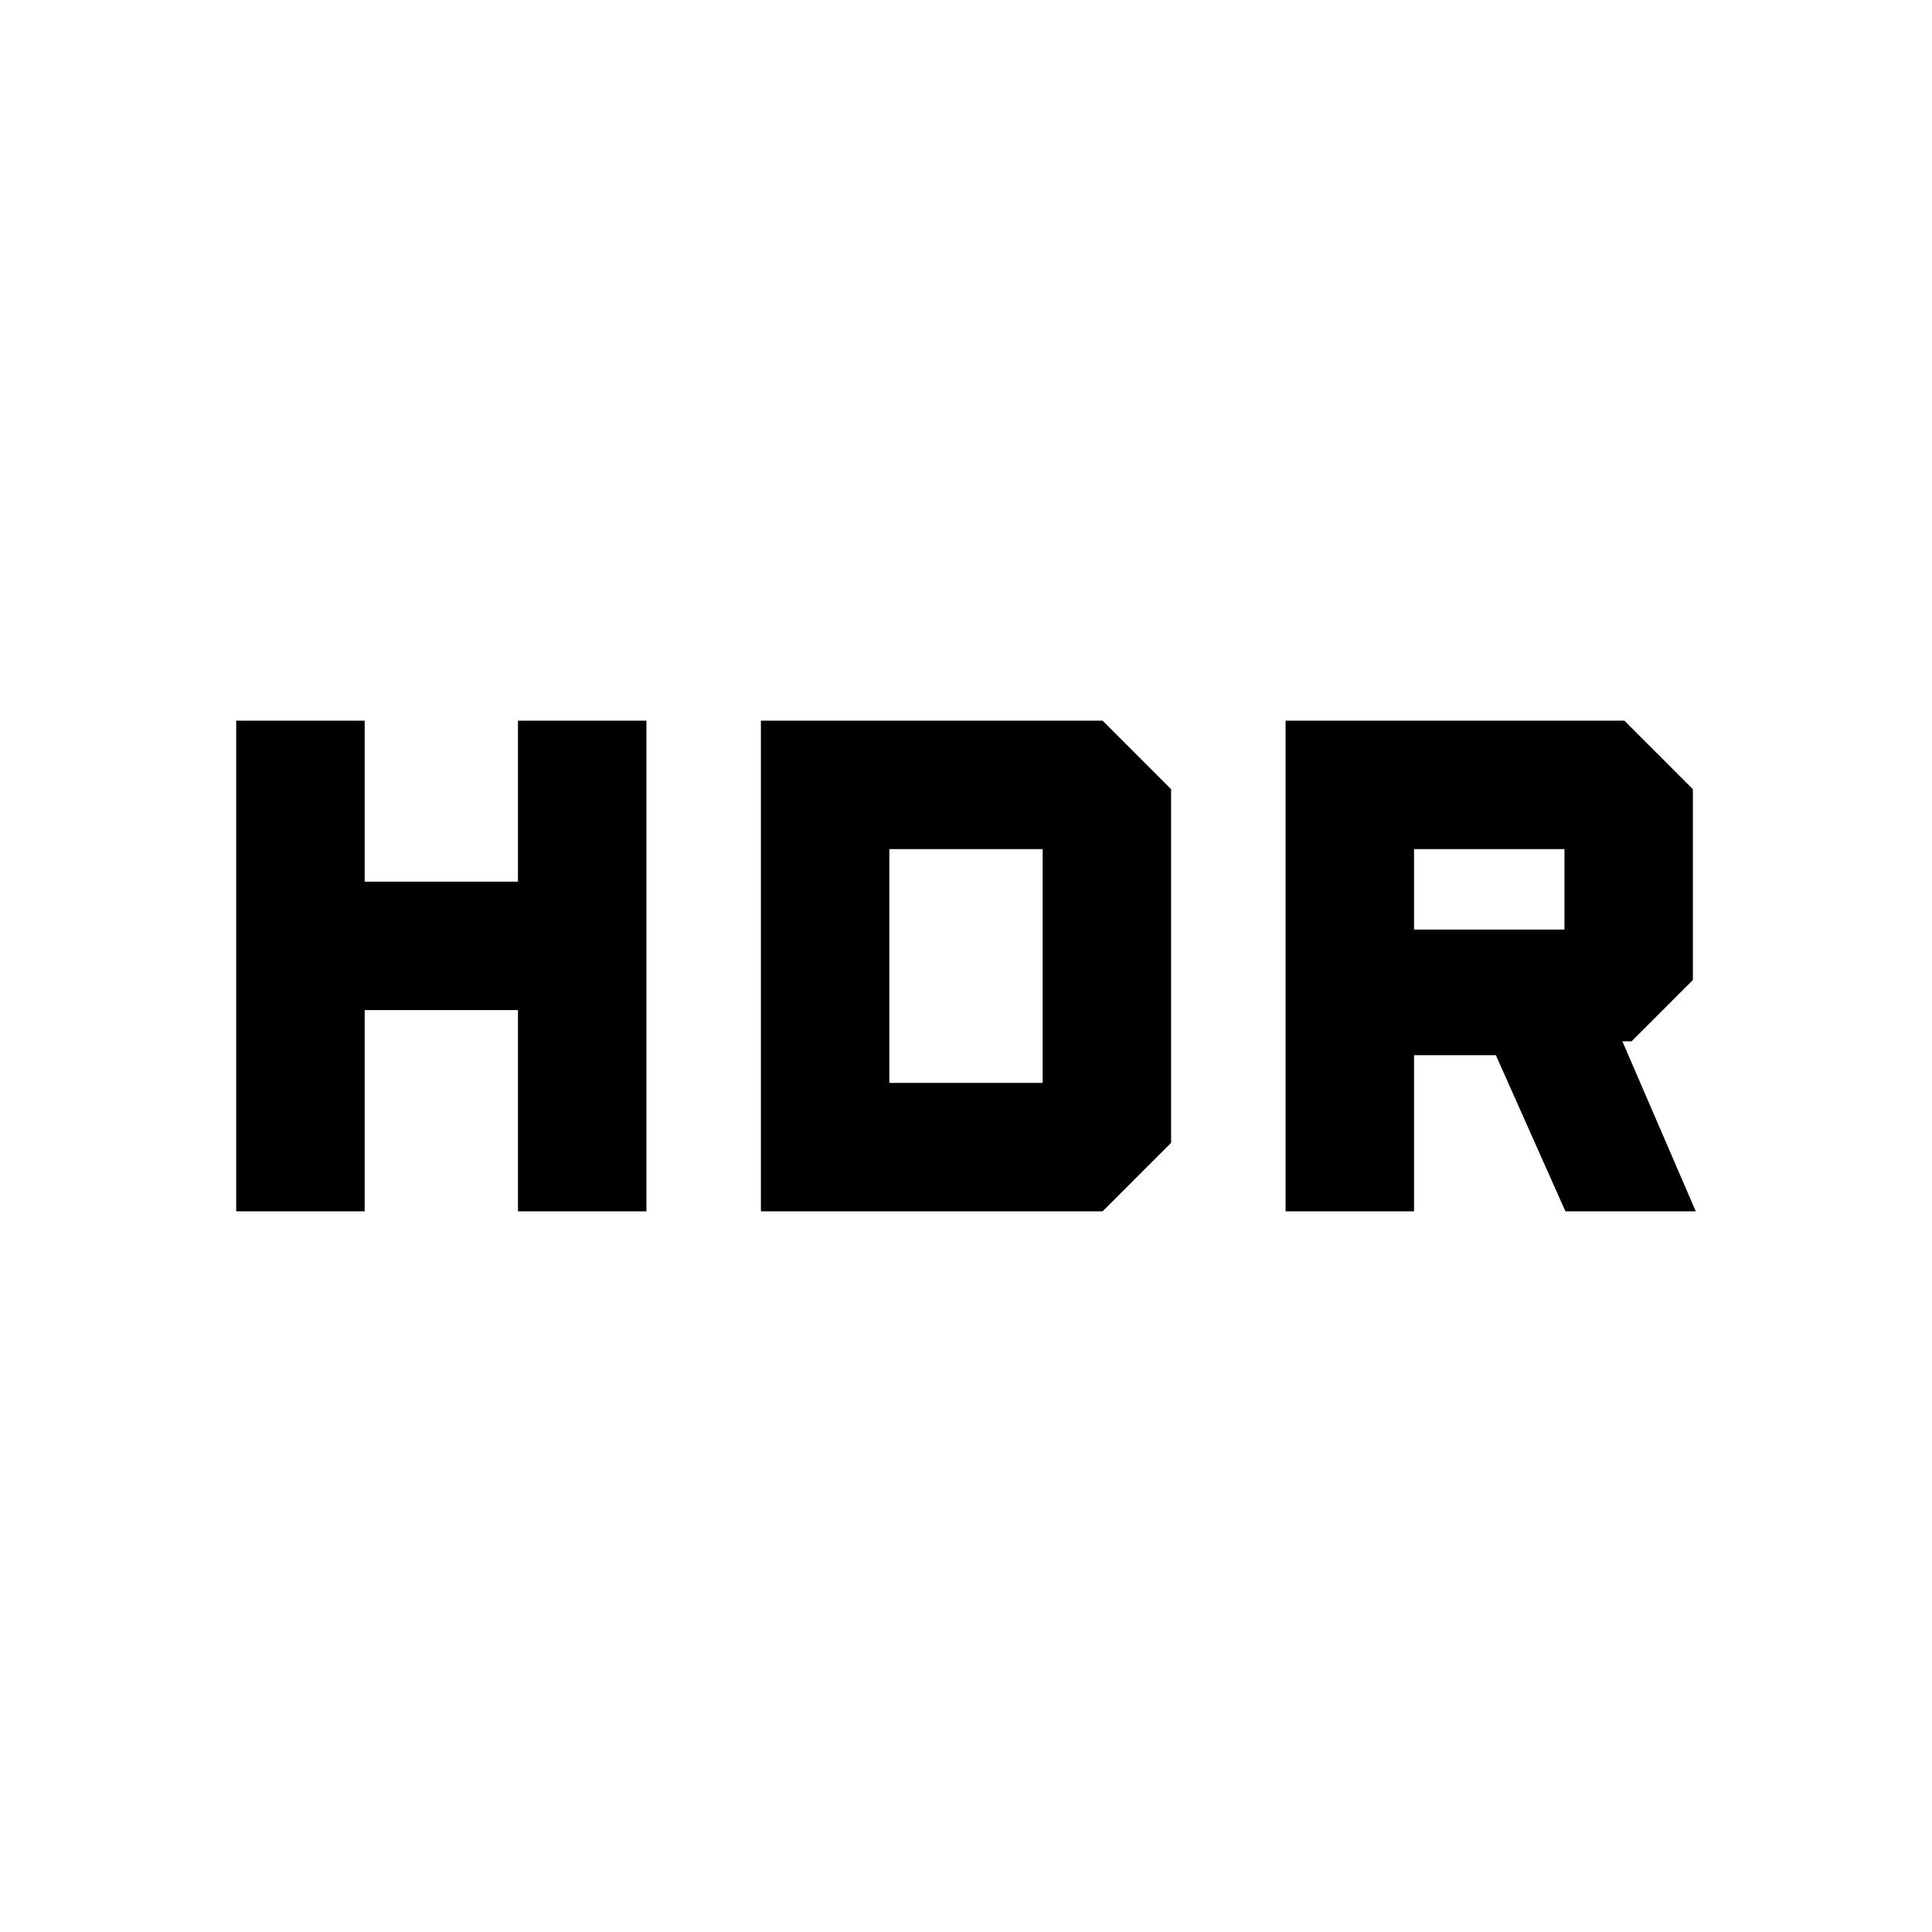 <svg xmlns="http://www.w3.org/2000/svg" height="24" viewBox="0 -960 960 960" width="24"><path d="M638.804-358.087v-243.826H807.13l34.066 34.065v94.805l-30.479 30.478h-4.565l36.478 84.478h-64.782l-34.565-77.609H702.63v77.609h-63.826Zm63.826-140h74.74v-40h-74.74v40Zm-585.26 140v-243.826h63.826v80h76.174v-80h63.826v243.826H257.37v-100h-76.174v100H117.37Zm260.717 0v-243.826h169.761l34.065 34.065v175.696l-34.065 34.065H378.087Zm63.826-63.826h76.174v-116.174h-76.174v116.174Z"/></svg>